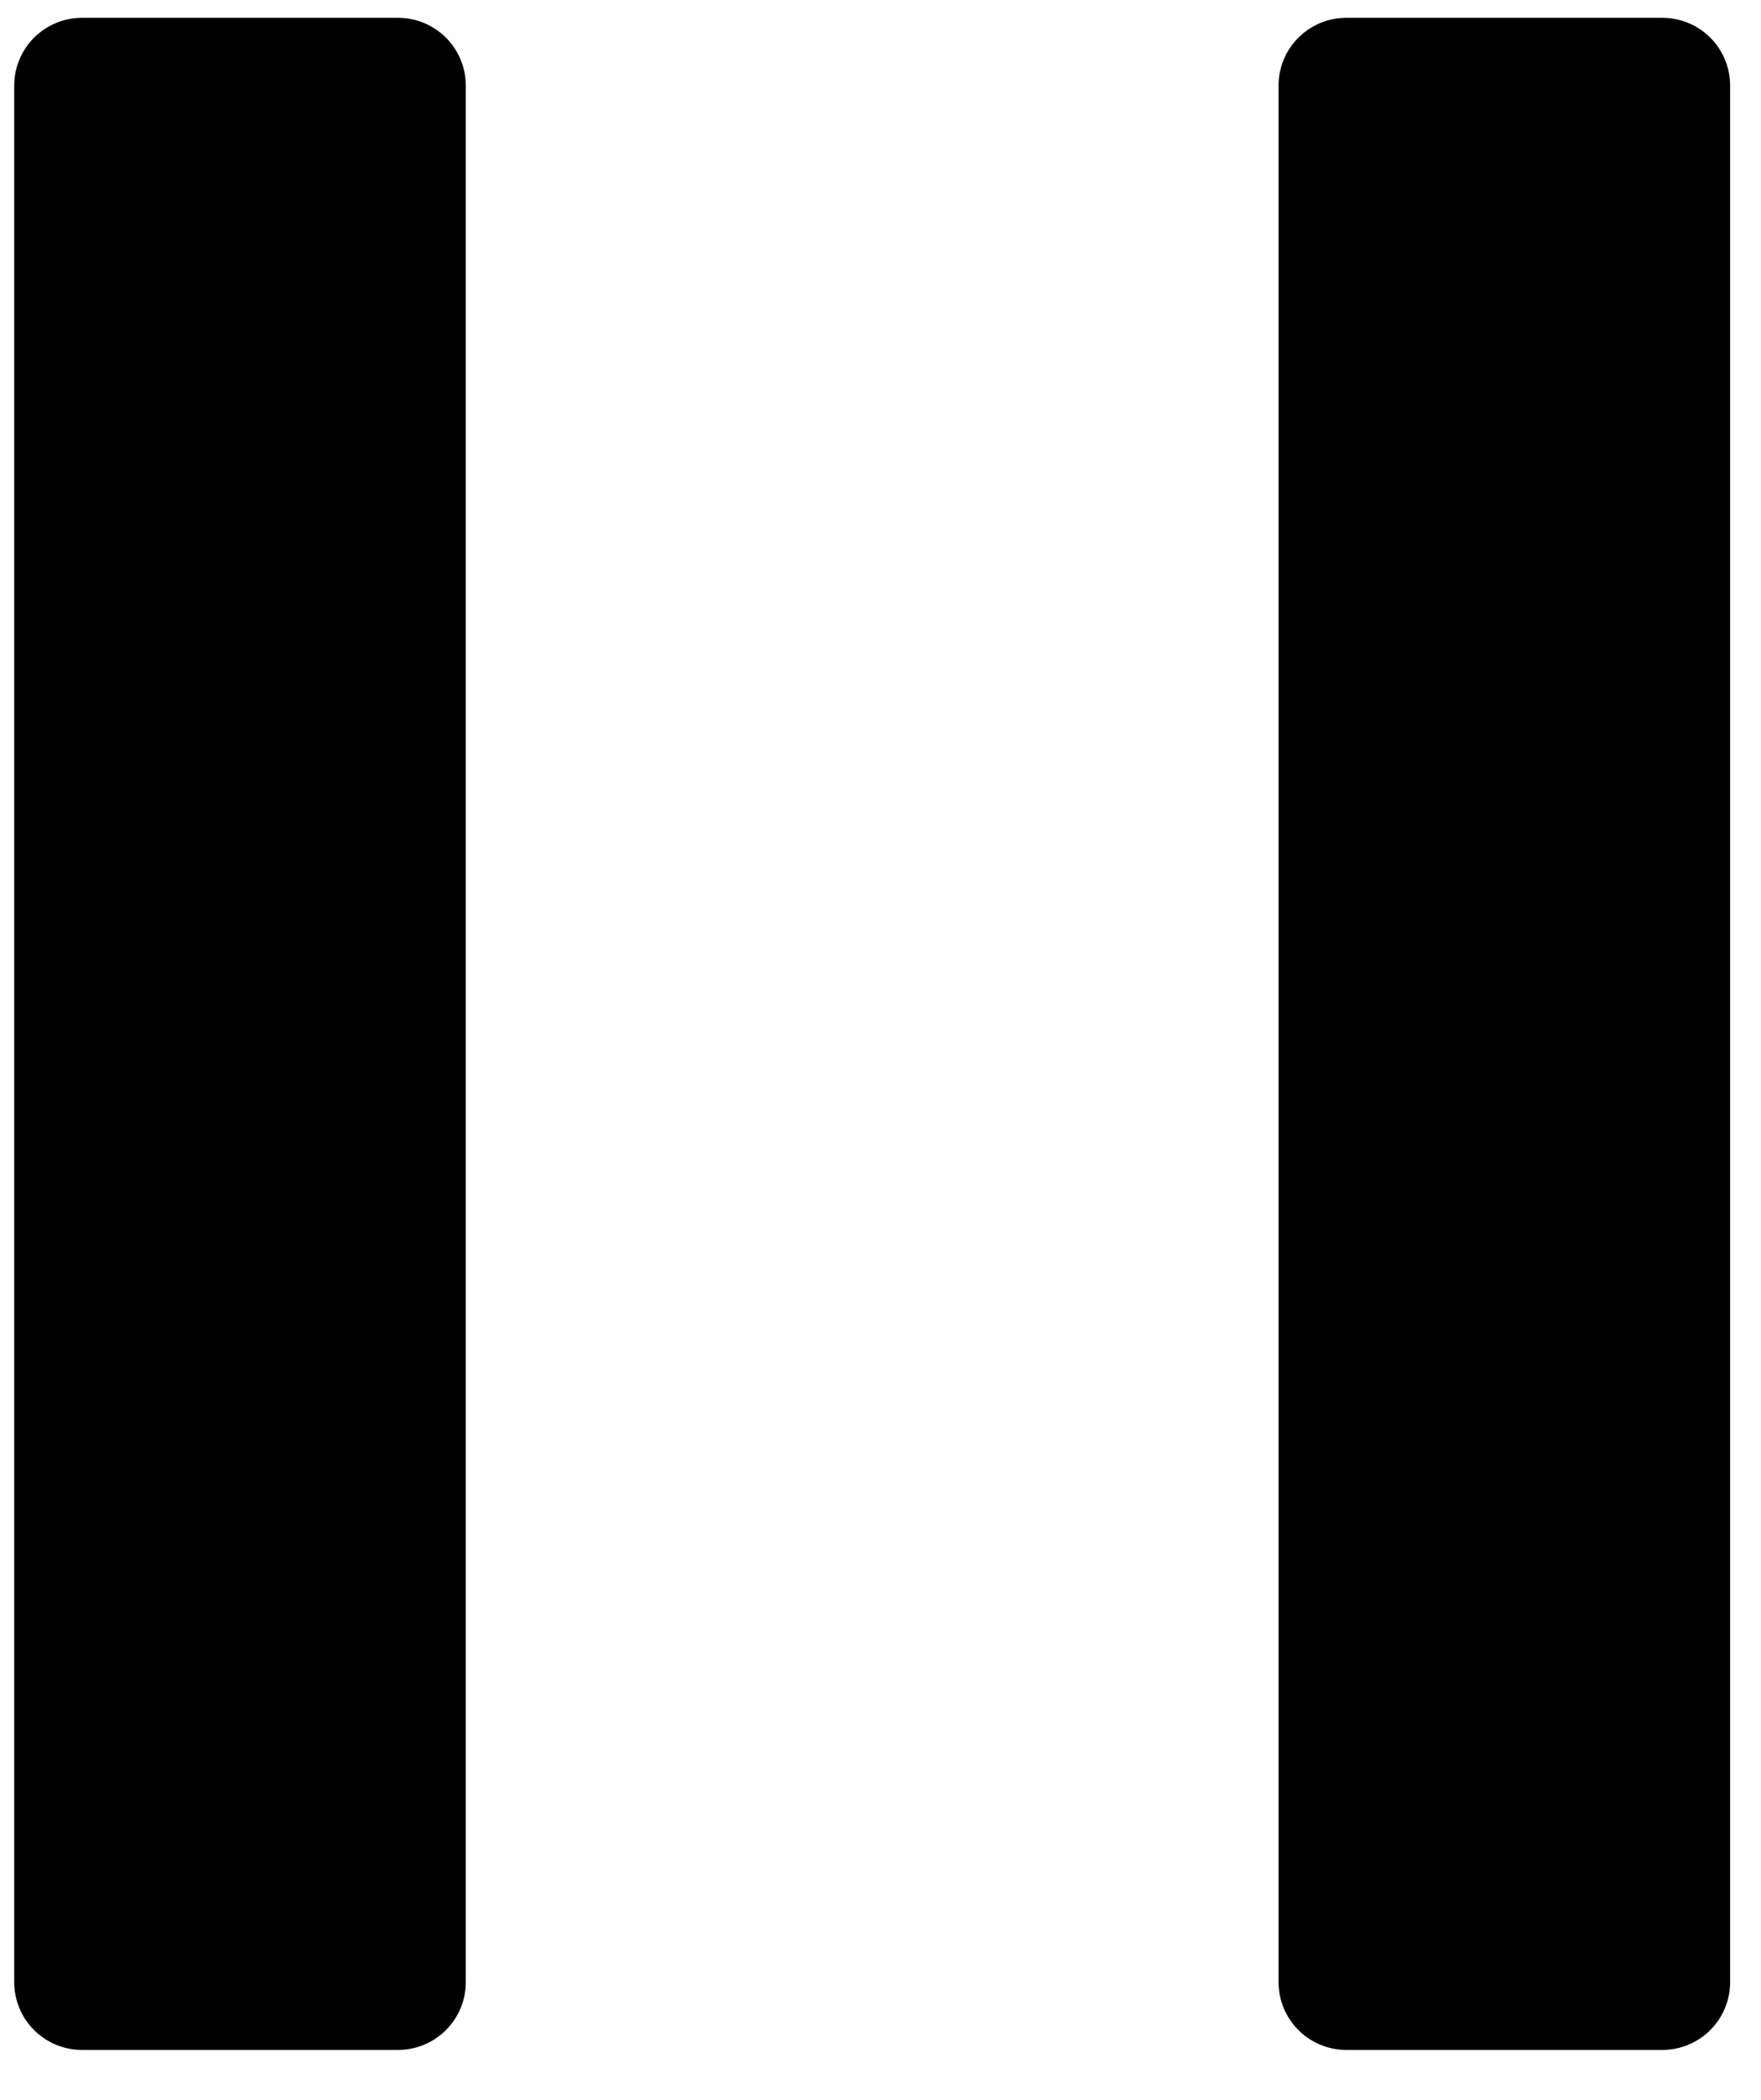 <svg width="26" height="31" viewBox="0 0 26 31" fill="none" xmlns="http://www.w3.org/2000/svg">
<path d="M5.877 29.263H1.21V1.263H5.877V29.263ZM19.877 1.263H24.544V29.263H19.877V1.263Z" fill="black" stroke="black" stroke-width="2" stroke-linecap="round" stroke-linejoin="round"/>
</svg>
